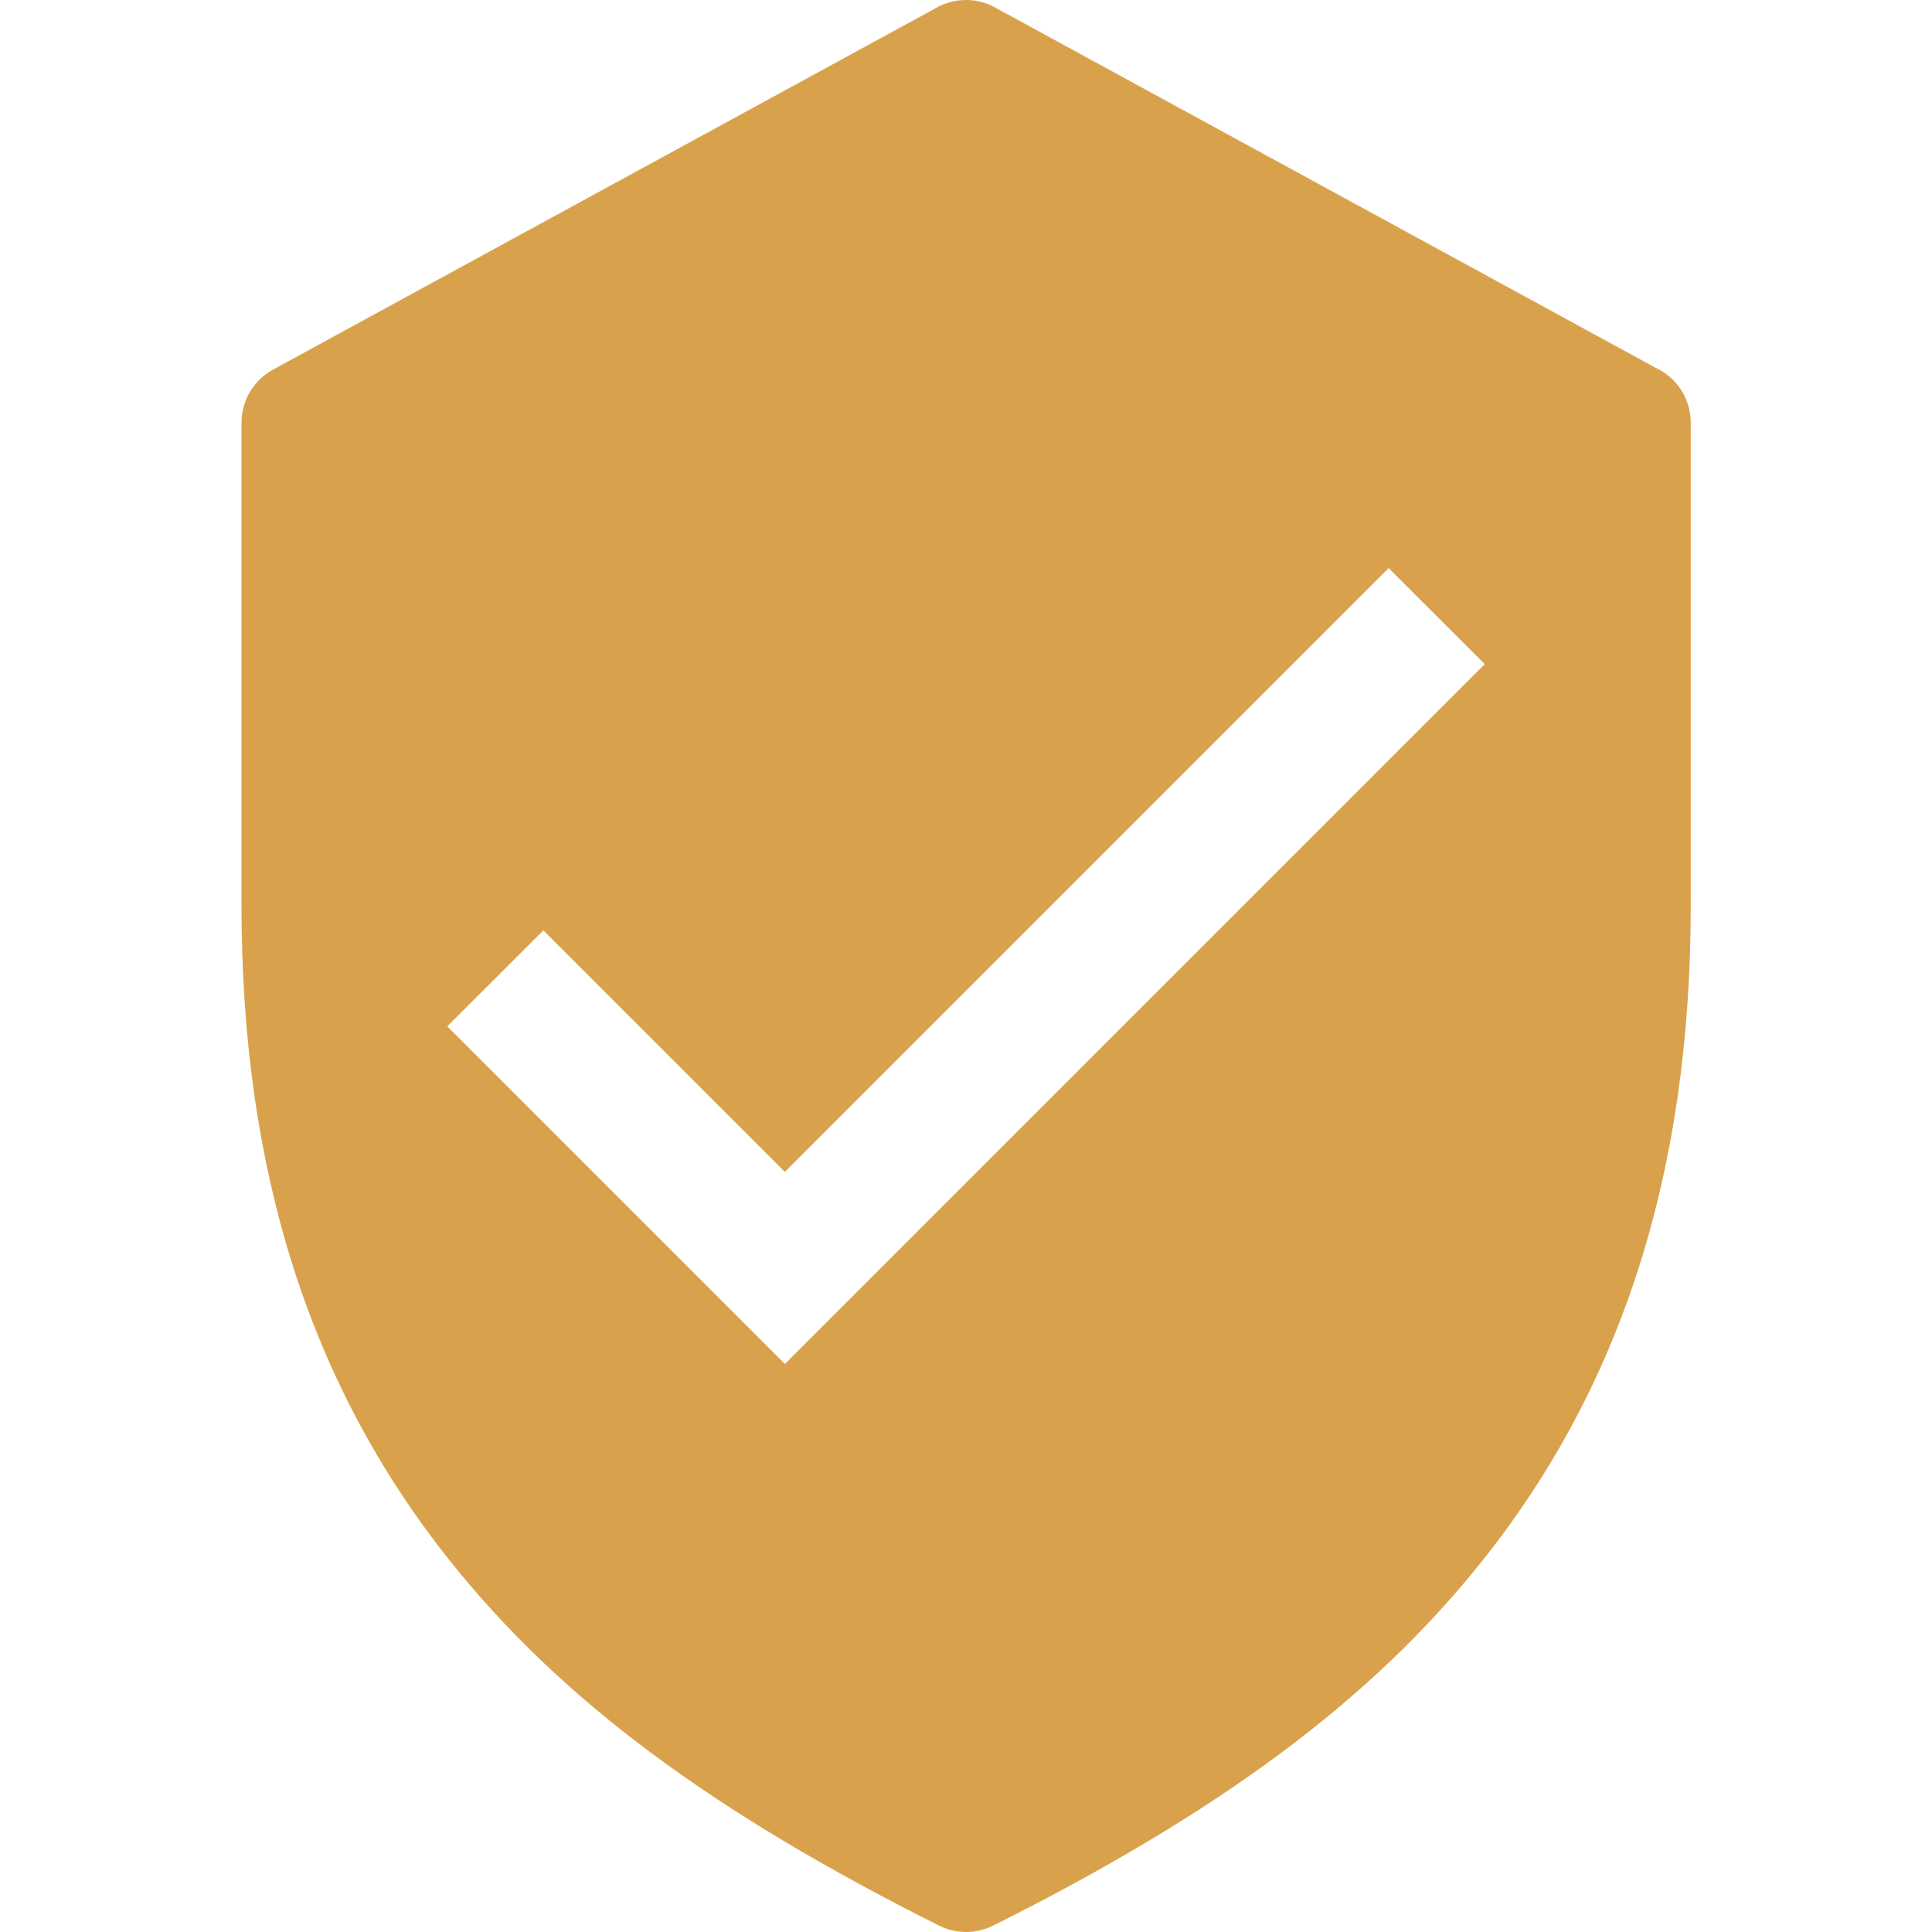 <svg class="thebase-svg-icon thebase-checkbox-alt-svg" fill="#daa14c" version="1.1" xmlns="http://www.w3.org/2000/svg" width="16" height="16" viewBox="0 0 16 16"><title>Check Mark</title><path d="M13.739 3.061l-5.5-3c-0.075-0.041-0.157-0.061-0.239-0.061s-0.165 0.020-0.239 0.061l-5.5 3c-0.161 0.088-0.261 0.256-0.261 0.439v4c0 2.2 0.567 3.978 1.735 5.437 0.912 1.14 2.159 2.068 4.042 3.010 0.070 0.035 0.147 0.053 0.224 0.053s0.153-0.018 0.224-0.053c1.883-0.942 3.13-1.87 4.042-3.010 1.167-1.459 1.735-3.238 1.735-5.437l0-4c0-0.183-0.1-0.351-0.261-0.439zM6.5 11.296l-2.796-2.796 0.796-0.795 2 2 5-5 0.796 0.795-5.795 5.795z"></path>
</svg>